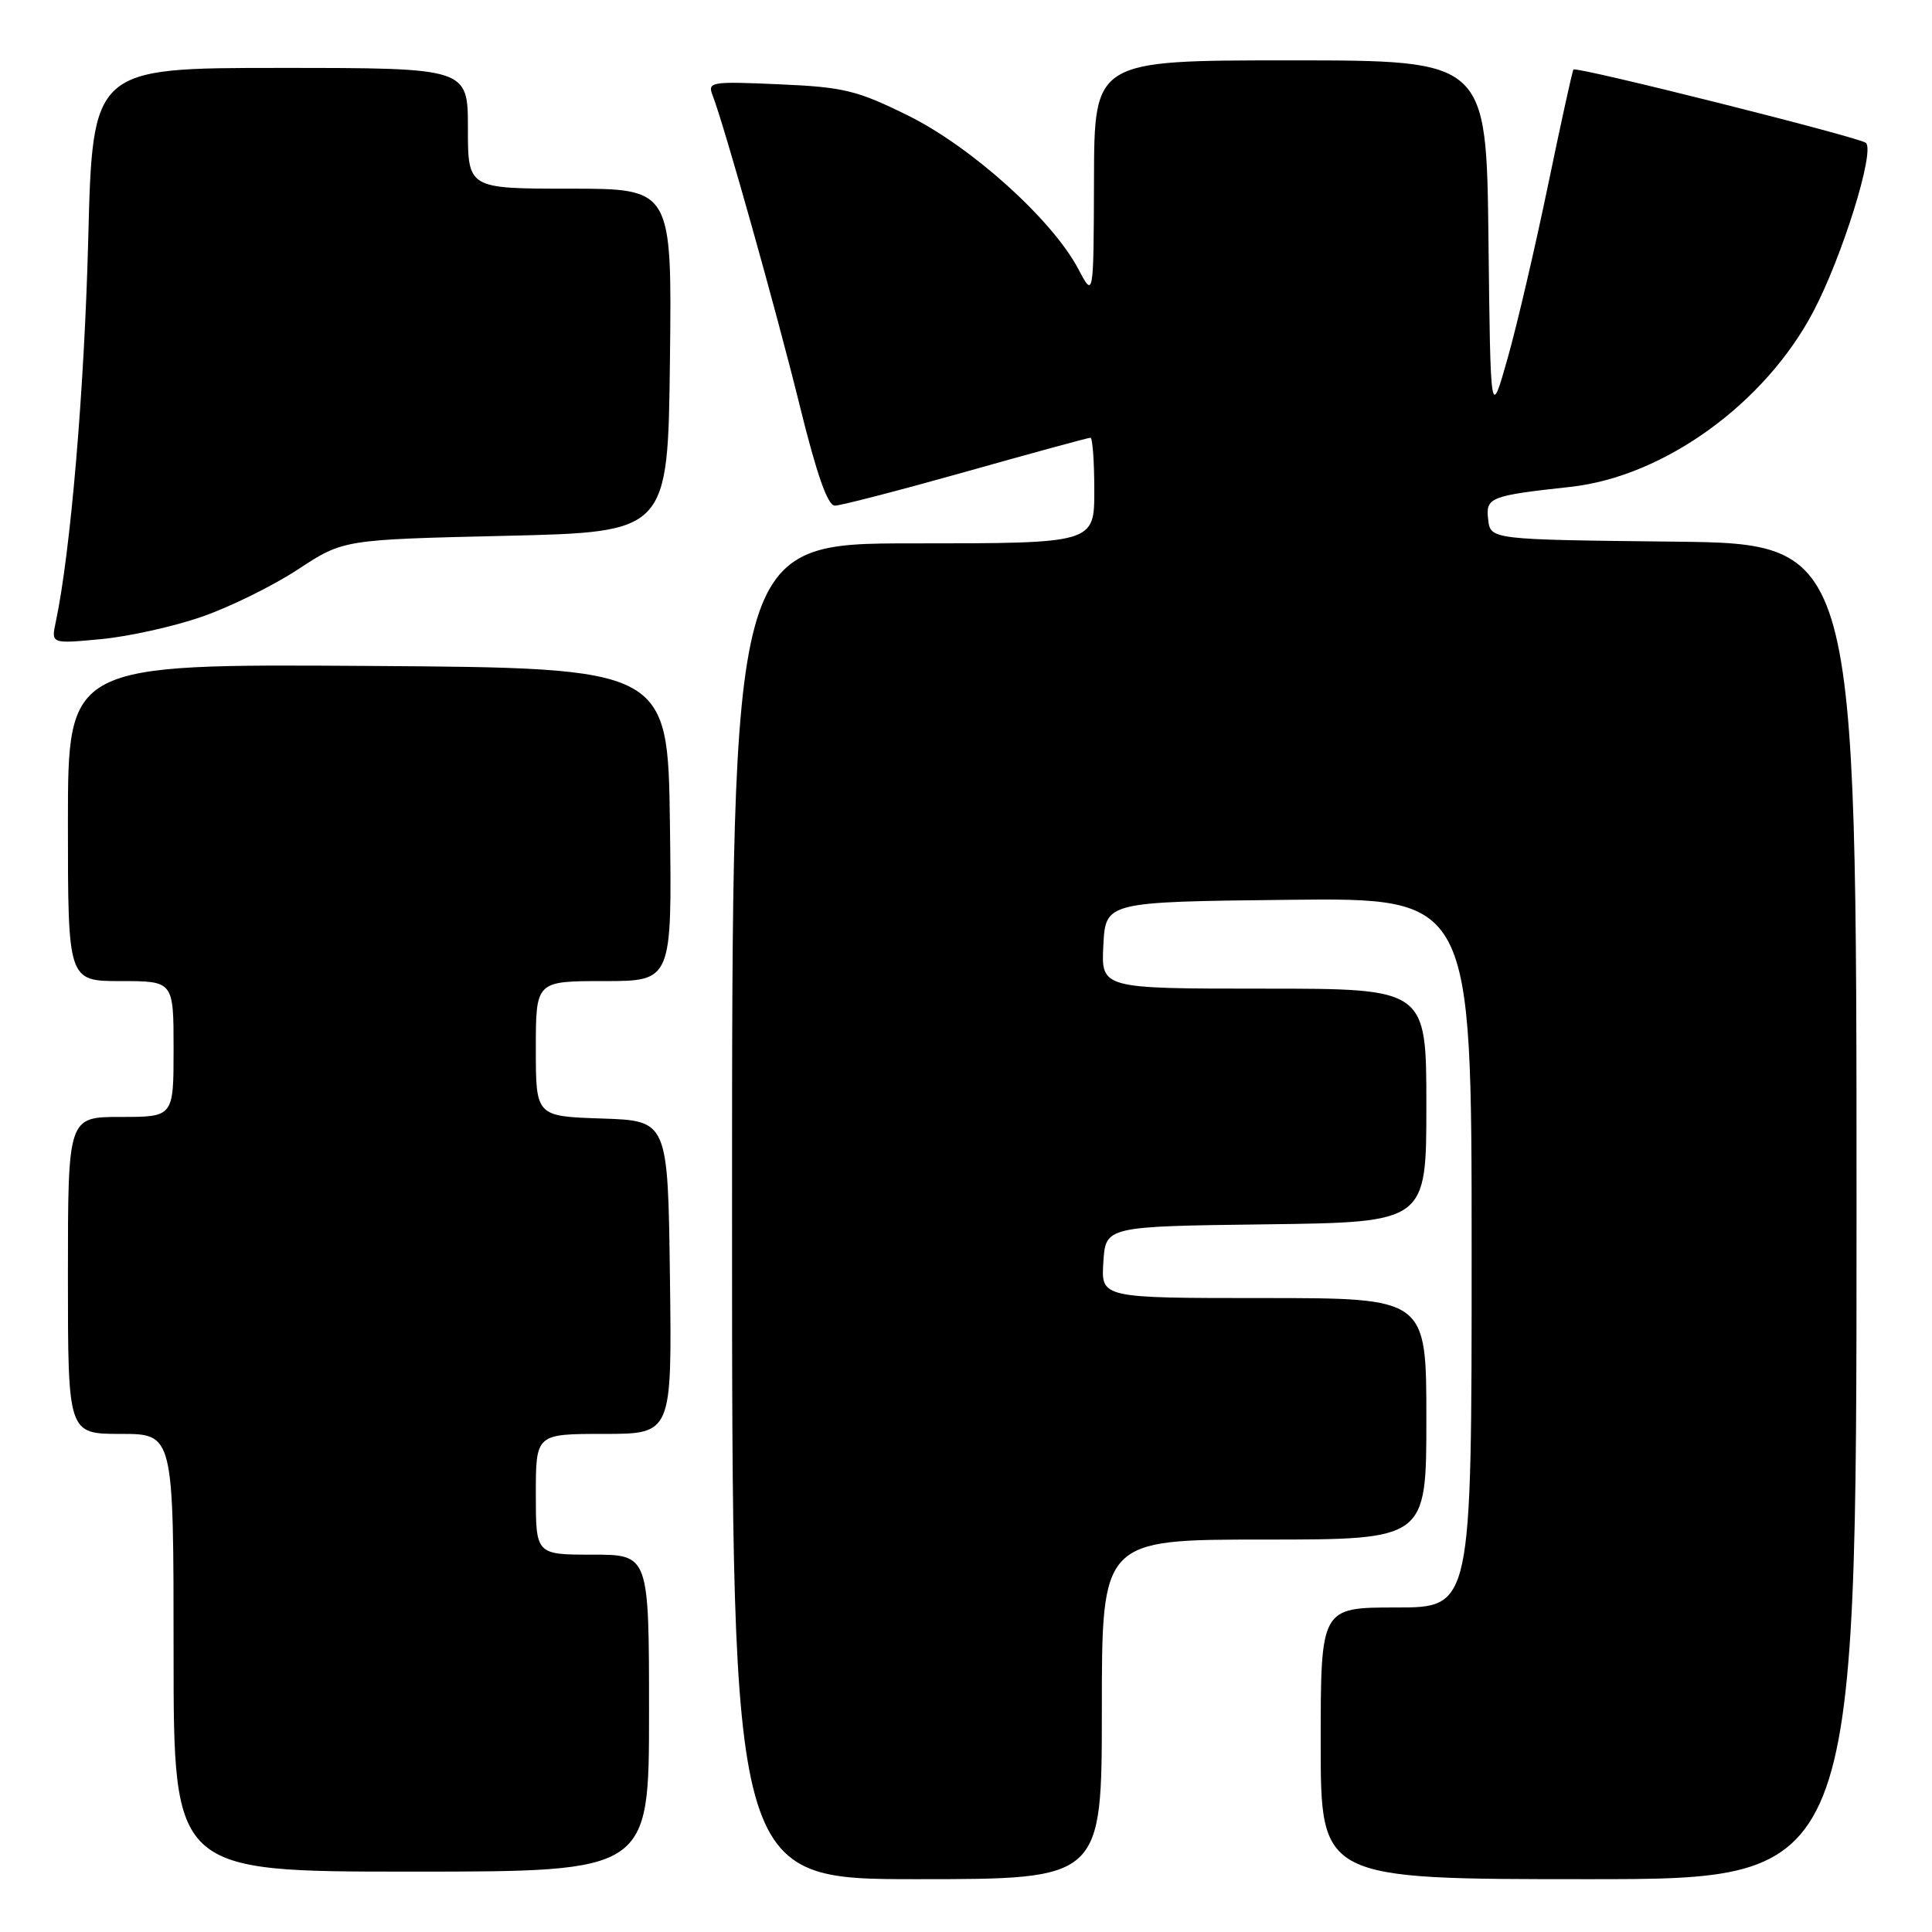 <?xml version="1.0" encoding="UTF-8" standalone="no"?>
<!DOCTYPE svg PUBLIC "-//W3C//DTD SVG 1.1//EN" "http://www.w3.org/Graphics/SVG/1.1/DTD/svg11.dtd" >
<svg xmlns="http://www.w3.org/2000/svg" xmlns:xlink="http://www.w3.org/1999/xlink" version="1.1" viewBox="0 0 256 256">
 <g >
 <path fill="currentColor"
d=" M 146.00 226.50 C 146.00 204.00 146.00 204.00 167.50 204.00 C 189.00 204.00 189.00 204.00 189.00 188.00 C 189.00 172.00 189.00 172.00 167.45 172.00 C 145.89 172.00 145.89 172.00 146.20 167.25 C 146.50 162.50 146.50 162.50 167.75 162.23 C 189.00 161.96 189.00 161.96 189.00 146.48 C 189.00 131.00 189.00 131.00 167.45 131.00 C 145.90 131.00 145.90 131.00 146.20 125.25 C 146.50 119.50 146.50 119.50 170.75 119.23 C 195.00 118.96 195.00 118.96 195.00 165.98 C 195.00 213.00 195.00 213.00 185.00 213.00 C 175.00 213.00 175.00 213.00 175.00 231.00 C 175.00 249.00 175.00 249.00 210.50 249.00 C 246.00 249.00 246.00 249.00 246.00 160.52 C 246.00 72.04 246.00 72.04 221.75 71.77 C 197.50 71.50 197.50 71.50 197.19 68.84 C 196.85 65.90 197.39 65.69 208.11 64.51 C 220.48 63.15 233.88 53.47 240.29 41.26 C 244.12 33.98 248.47 20.01 247.24 18.93 C 246.39 18.19 208.87 8.77 208.49 9.21 C 208.35 9.37 206.84 16.25 205.13 24.50 C 203.42 32.75 201.01 43.10 199.76 47.50 C 197.50 55.50 197.50 55.50 197.23 31.75 C 196.96 8.00 196.96 8.00 170.98 8.00 C 145.00 8.00 145.00 8.00 144.96 23.75 C 144.91 39.50 144.91 39.50 142.88 35.64 C 139.43 29.11 128.76 19.49 120.36 15.33 C 113.54 11.96 111.80 11.54 103.23 11.17 C 94.22 10.77 93.73 10.85 94.42 12.62 C 95.98 16.66 102.87 41.17 105.97 53.75 C 108.21 62.84 109.67 67.00 110.62 67.00 C 111.39 67.00 119.21 64.97 128.00 62.50 C 136.79 60.02 144.21 58.00 144.49 58.00 C 144.77 58.00 145.00 61.15 145.00 65.00 C 145.00 72.00 145.00 72.00 121.00 72.00 C 97.00 72.00 97.00 72.00 97.00 160.50 C 97.00 249.00 97.00 249.00 121.50 249.00 C 146.00 249.00 146.00 249.00 146.00 226.50 Z  M 86.00 227.00 C 86.00 206.00 86.00 206.00 78.50 206.00 C 71.00 206.00 71.00 206.00 71.00 198.00 C 71.00 190.00 71.00 190.00 80.02 190.00 C 89.04 190.00 89.04 190.00 88.77 169.25 C 88.50 148.50 88.50 148.50 79.75 148.21 C 71.00 147.92 71.00 147.92 71.00 138.96 C 71.00 130.00 71.00 130.00 80.02 130.00 C 89.04 130.00 89.04 130.00 88.77 109.25 C 88.50 88.50 88.50 88.50 48.75 88.24 C 9.00 87.98 9.00 87.98 9.00 108.99 C 9.00 130.00 9.00 130.00 16.00 130.00 C 23.00 130.00 23.00 130.00 23.00 139.00 C 23.00 148.00 23.00 148.00 16.00 148.00 C 9.00 148.00 9.00 148.00 9.00 169.00 C 9.00 190.00 9.00 190.00 16.00 190.00 C 23.00 190.00 23.00 190.00 23.00 219.00 C 23.00 248.00 23.00 248.00 54.50 248.00 C 86.00 248.00 86.00 248.00 86.00 227.00 Z  M 26.75 81.72 C 30.48 80.43 36.22 77.60 39.51 75.43 C 45.50 71.50 45.50 71.50 67.00 71.00 C 88.50 70.50 88.50 70.50 88.77 47.75 C 89.04 25.00 89.04 25.00 75.52 25.00 C 62.00 25.00 62.00 25.00 62.00 17.00 C 62.00 9.00 62.00 9.00 37.14 9.00 C 12.27 9.00 12.27 9.00 11.69 31.75 C 11.18 51.61 9.35 73.16 7.39 82.41 C 6.77 85.31 6.77 85.31 13.37 84.69 C 17.01 84.35 23.02 83.02 26.75 81.72 Z "/>
</g>
</svg>